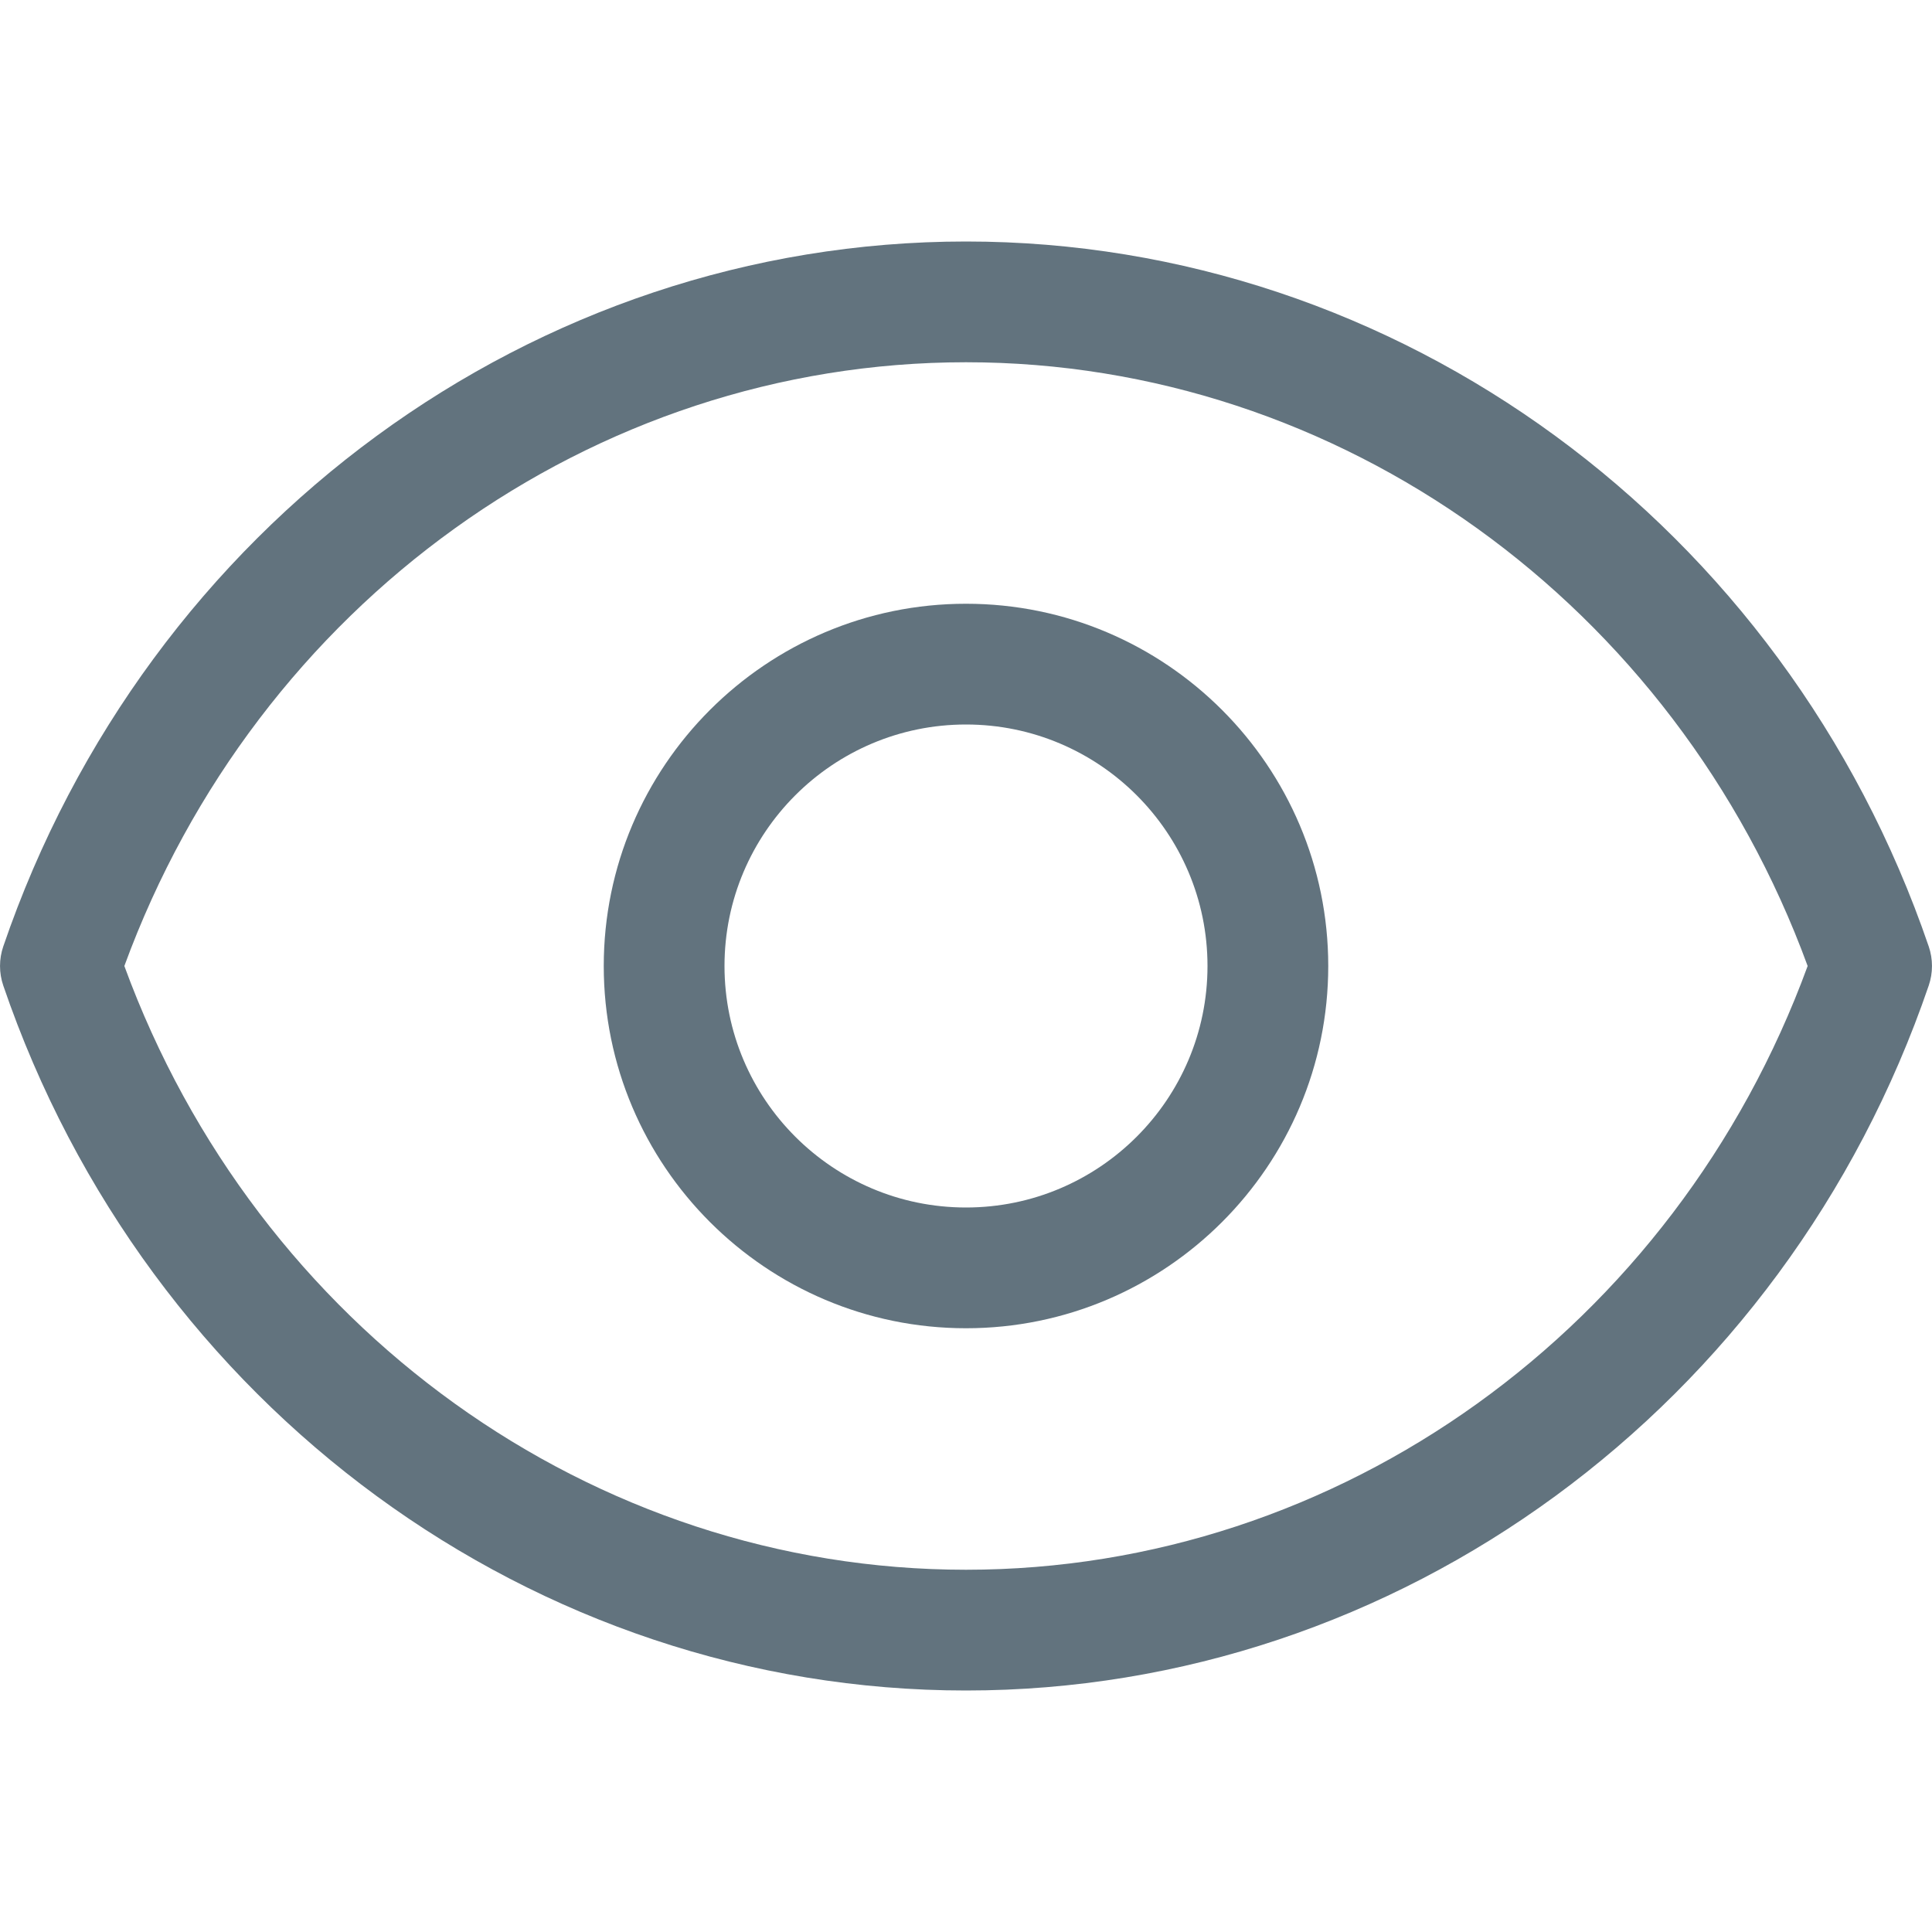 <svg width="22" height="22" viewBox="0 0 22 22" fill="none" xmlns="http://www.w3.org/2000/svg">
<g clip-path="url(#clip0)">
<path d="M11 2.75C6.083 2.75 1.678 5.976 0.037 10.778C-0.012 10.922 -0.012 11.078 0.037 11.222C1.678 16.024 6.083 19.25 11 19.25C15.917 19.25 20.322 16.024 21.963 11.222C22.012 11.078 22.012 10.922 21.963 10.778C20.322 5.976 15.917 2.75 11 2.75ZM11 17.875C6.747 17.875 2.925 15.122 1.416 11C2.925 6.878 6.747 4.125 11 4.125C15.253 4.125 19.075 6.878 20.584 11C19.075 15.122 15.253 17.875 11 17.875Z" fill="#62737E"/>
<path d="M11 6.875C8.725 6.875 6.875 8.725 6.875 11C6.875 13.275 8.725 15.125 11 15.125C13.275 15.125 15.125 13.275 15.125 11C15.125 8.725 13.275 6.875 11 6.875ZM11 13.75C9.483 13.75 8.25 12.517 8.25 11C8.25 9.483 9.483 8.25 11 8.25C12.517 8.25 13.75 9.483 13.75 11C13.75 12.517 12.517 13.75 11 13.75Z" fill="#62737E"/>
</g>
<defs>
<clipPath id="clip0">
<rect width="22" height="22" fill="white"/>
</clipPath>
</defs>
</svg>
